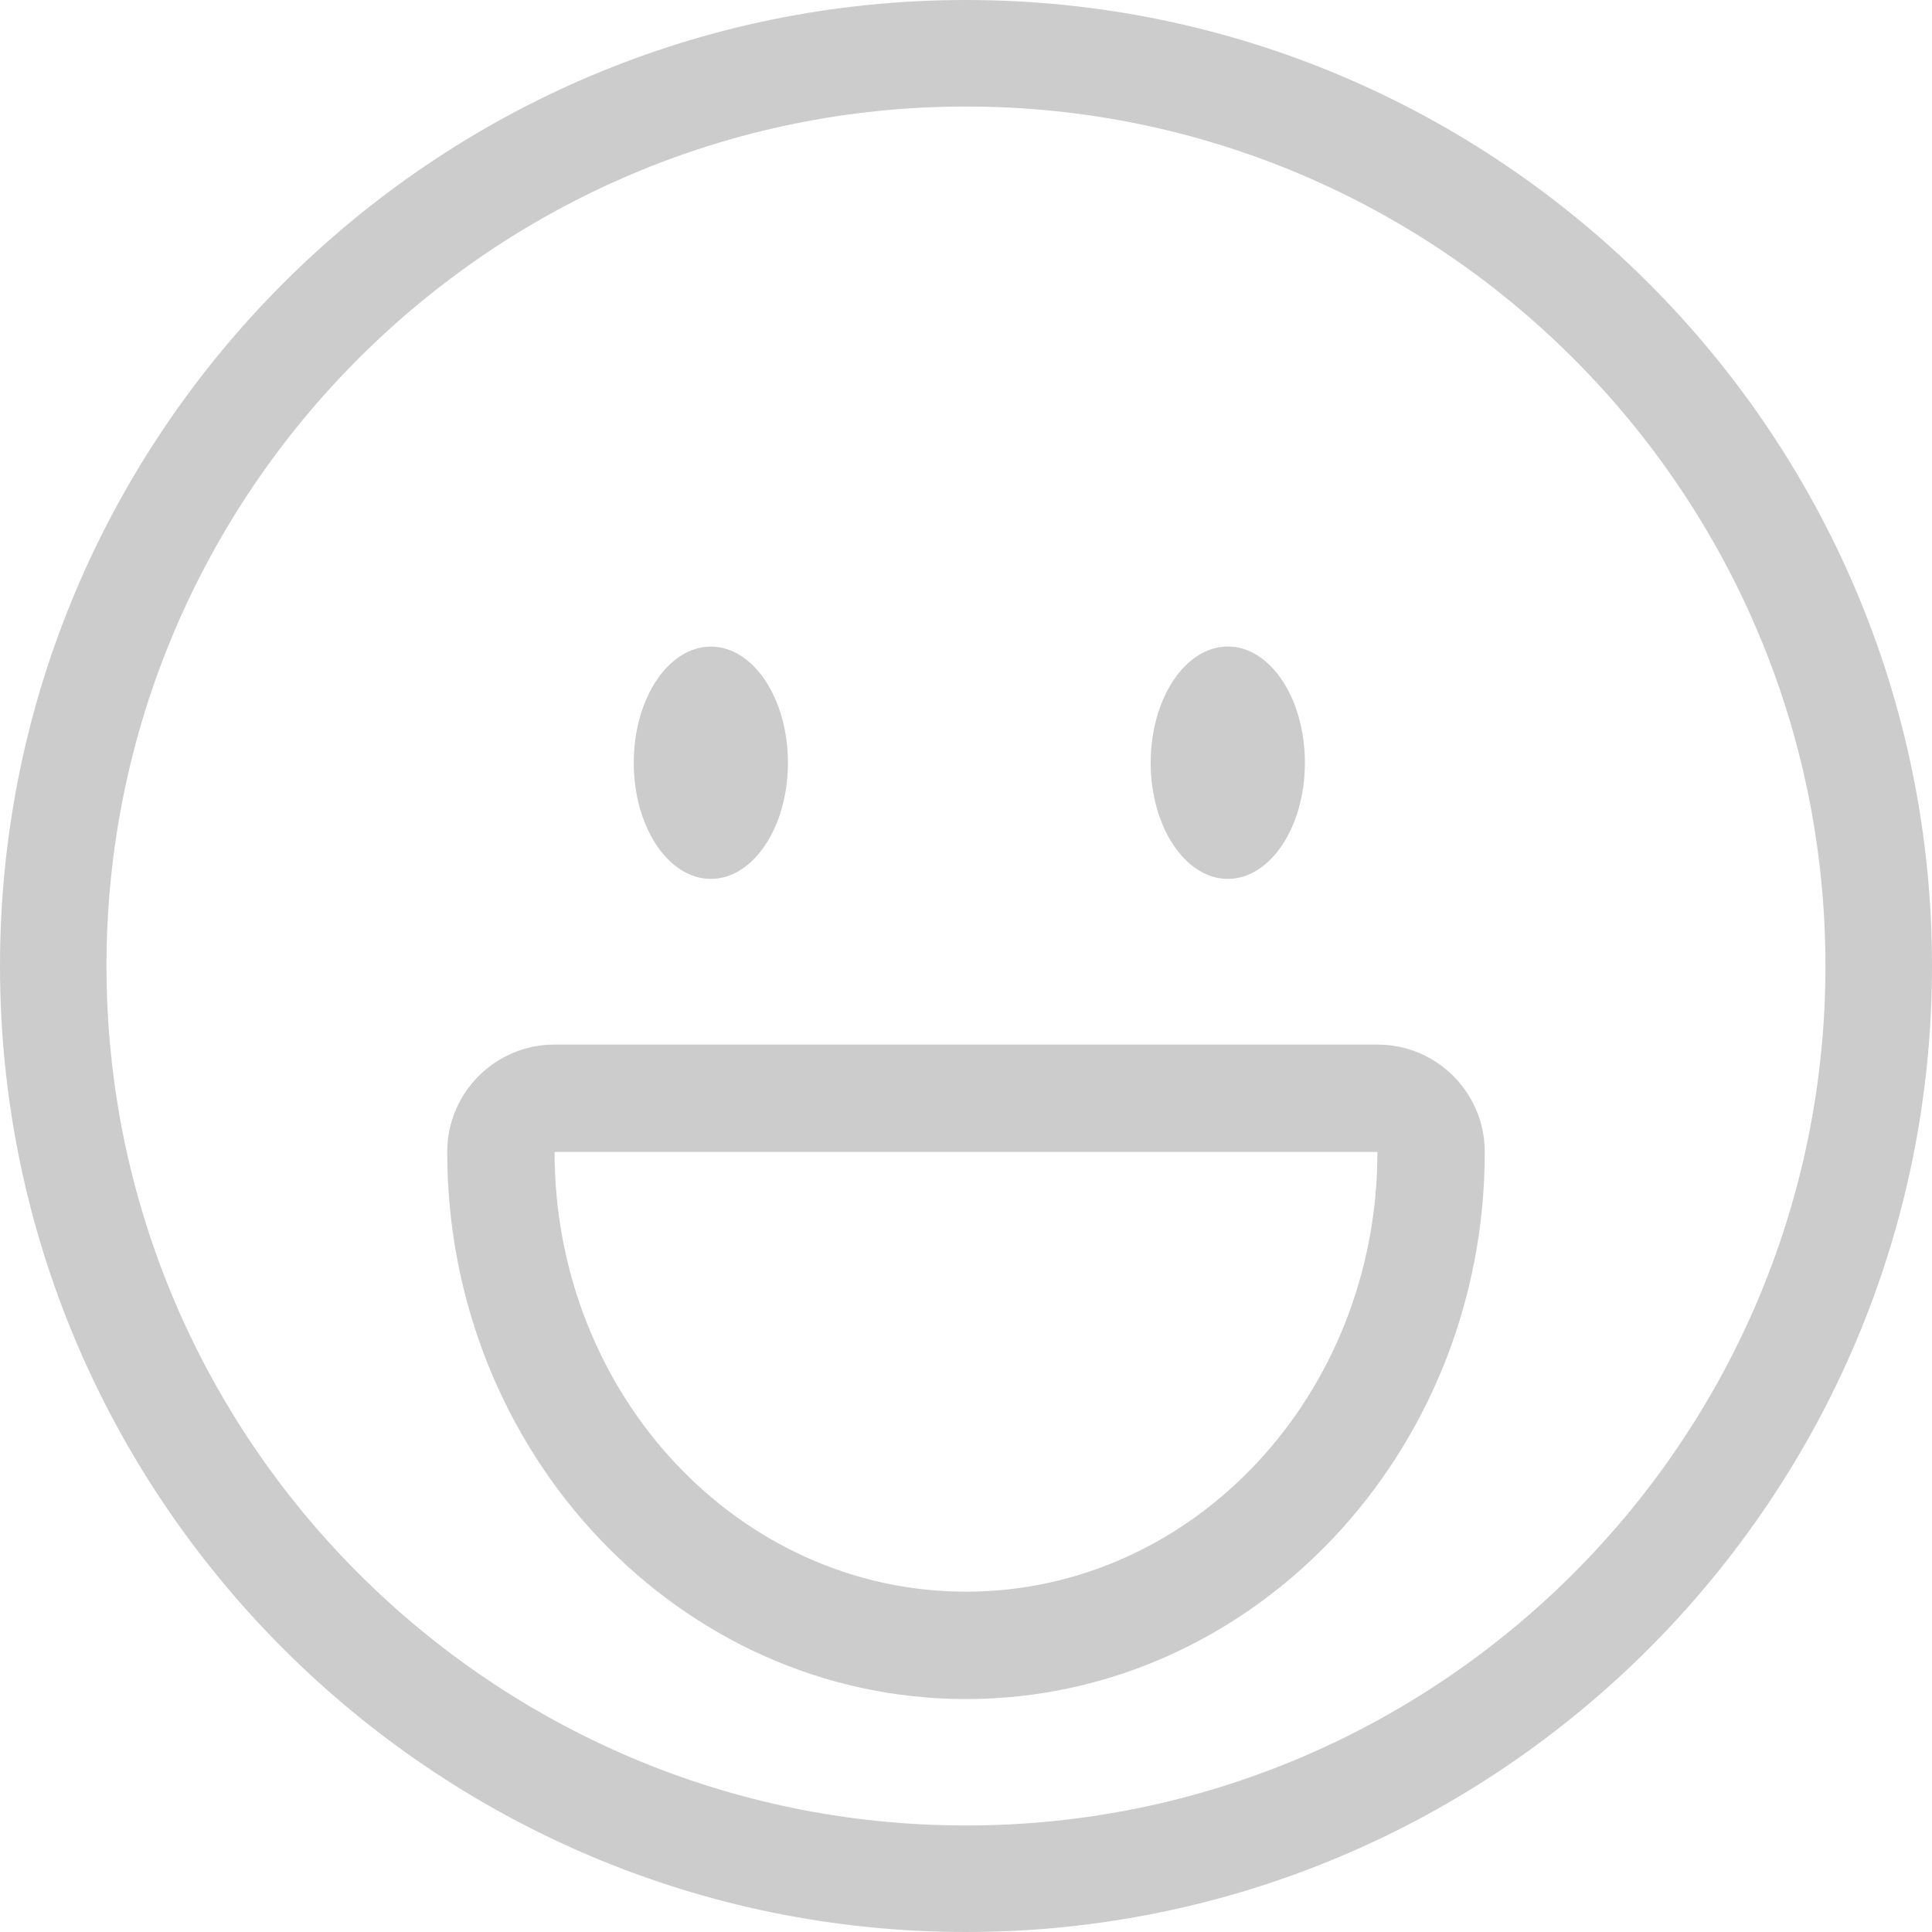 <?xml version="1.0" encoding="utf-8"?>
<!-- Generator: Adobe Illustrator 16.0.0, SVG Export Plug-In . SVG Version: 6.00 Build 0)  -->
<!DOCTYPE svg PUBLIC "-//W3C//DTD SVG 1.1//EN" "http://www.w3.org/Graphics/SVG/1.1/DTD/svg11.dtd">
<svg version="1.1" id="Layer_1" xmlns="http://www.w3.org/2000/svg" xmlns:xlink="http://www.w3.org/1999/xlink" x="0px" y="0px"
	 width="60px" height="60px" viewBox="0 0 60 60" enable-background="new 0 0 60 60" xml:space="preserve">
<g>
	<path fill="#CCCCCC" d="M29.999,60C13.458,60,0,46.541,0,29.999C0,13.458,13.458,0,29.999,0C46.54,0,60,13.458,60,29.999
		C60,46.541,46.54,60,29.999,60z M29.999,3.308c-14.717,0-26.692,11.973-26.692,26.691c0,14.719,11.975,26.693,26.692,26.693
		c14.719,0,26.692-11.975,26.692-26.693C56.691,15.281,44.718,3.308,29.999,3.308z"/>
	<ellipse fill="#CCCCCC" cx="22.076" cy="23.688" rx="2.394" ry="3.607"/>
	<path fill="#CCCCCC" d="M40.525,23.688c0,1.992-1.073,3.607-2.393,3.607c-1.322,0-2.396-1.615-2.396-3.607
		c0-1.995,1.073-3.61,2.396-3.61C39.452,20.078,40.525,21.693,40.525,23.688z"/>
	<path fill="#CCCCCC" d="M42.777,35.775c0,7.542-5.721,13.656-12.778,13.656c-7.056,0-12.776-6.114-12.776-13.656H42.777
		 M42.777,32.44H17.223c-1.841,0-3.334,1.492-3.334,3.335c0,9.369,7.228,16.991,16.111,16.991c8.885,0,16.111-7.622,16.111-16.991
		C46.11,33.933,44.618,32.44,42.777,32.44L42.777,32.44z"/>
</g>
</svg>
